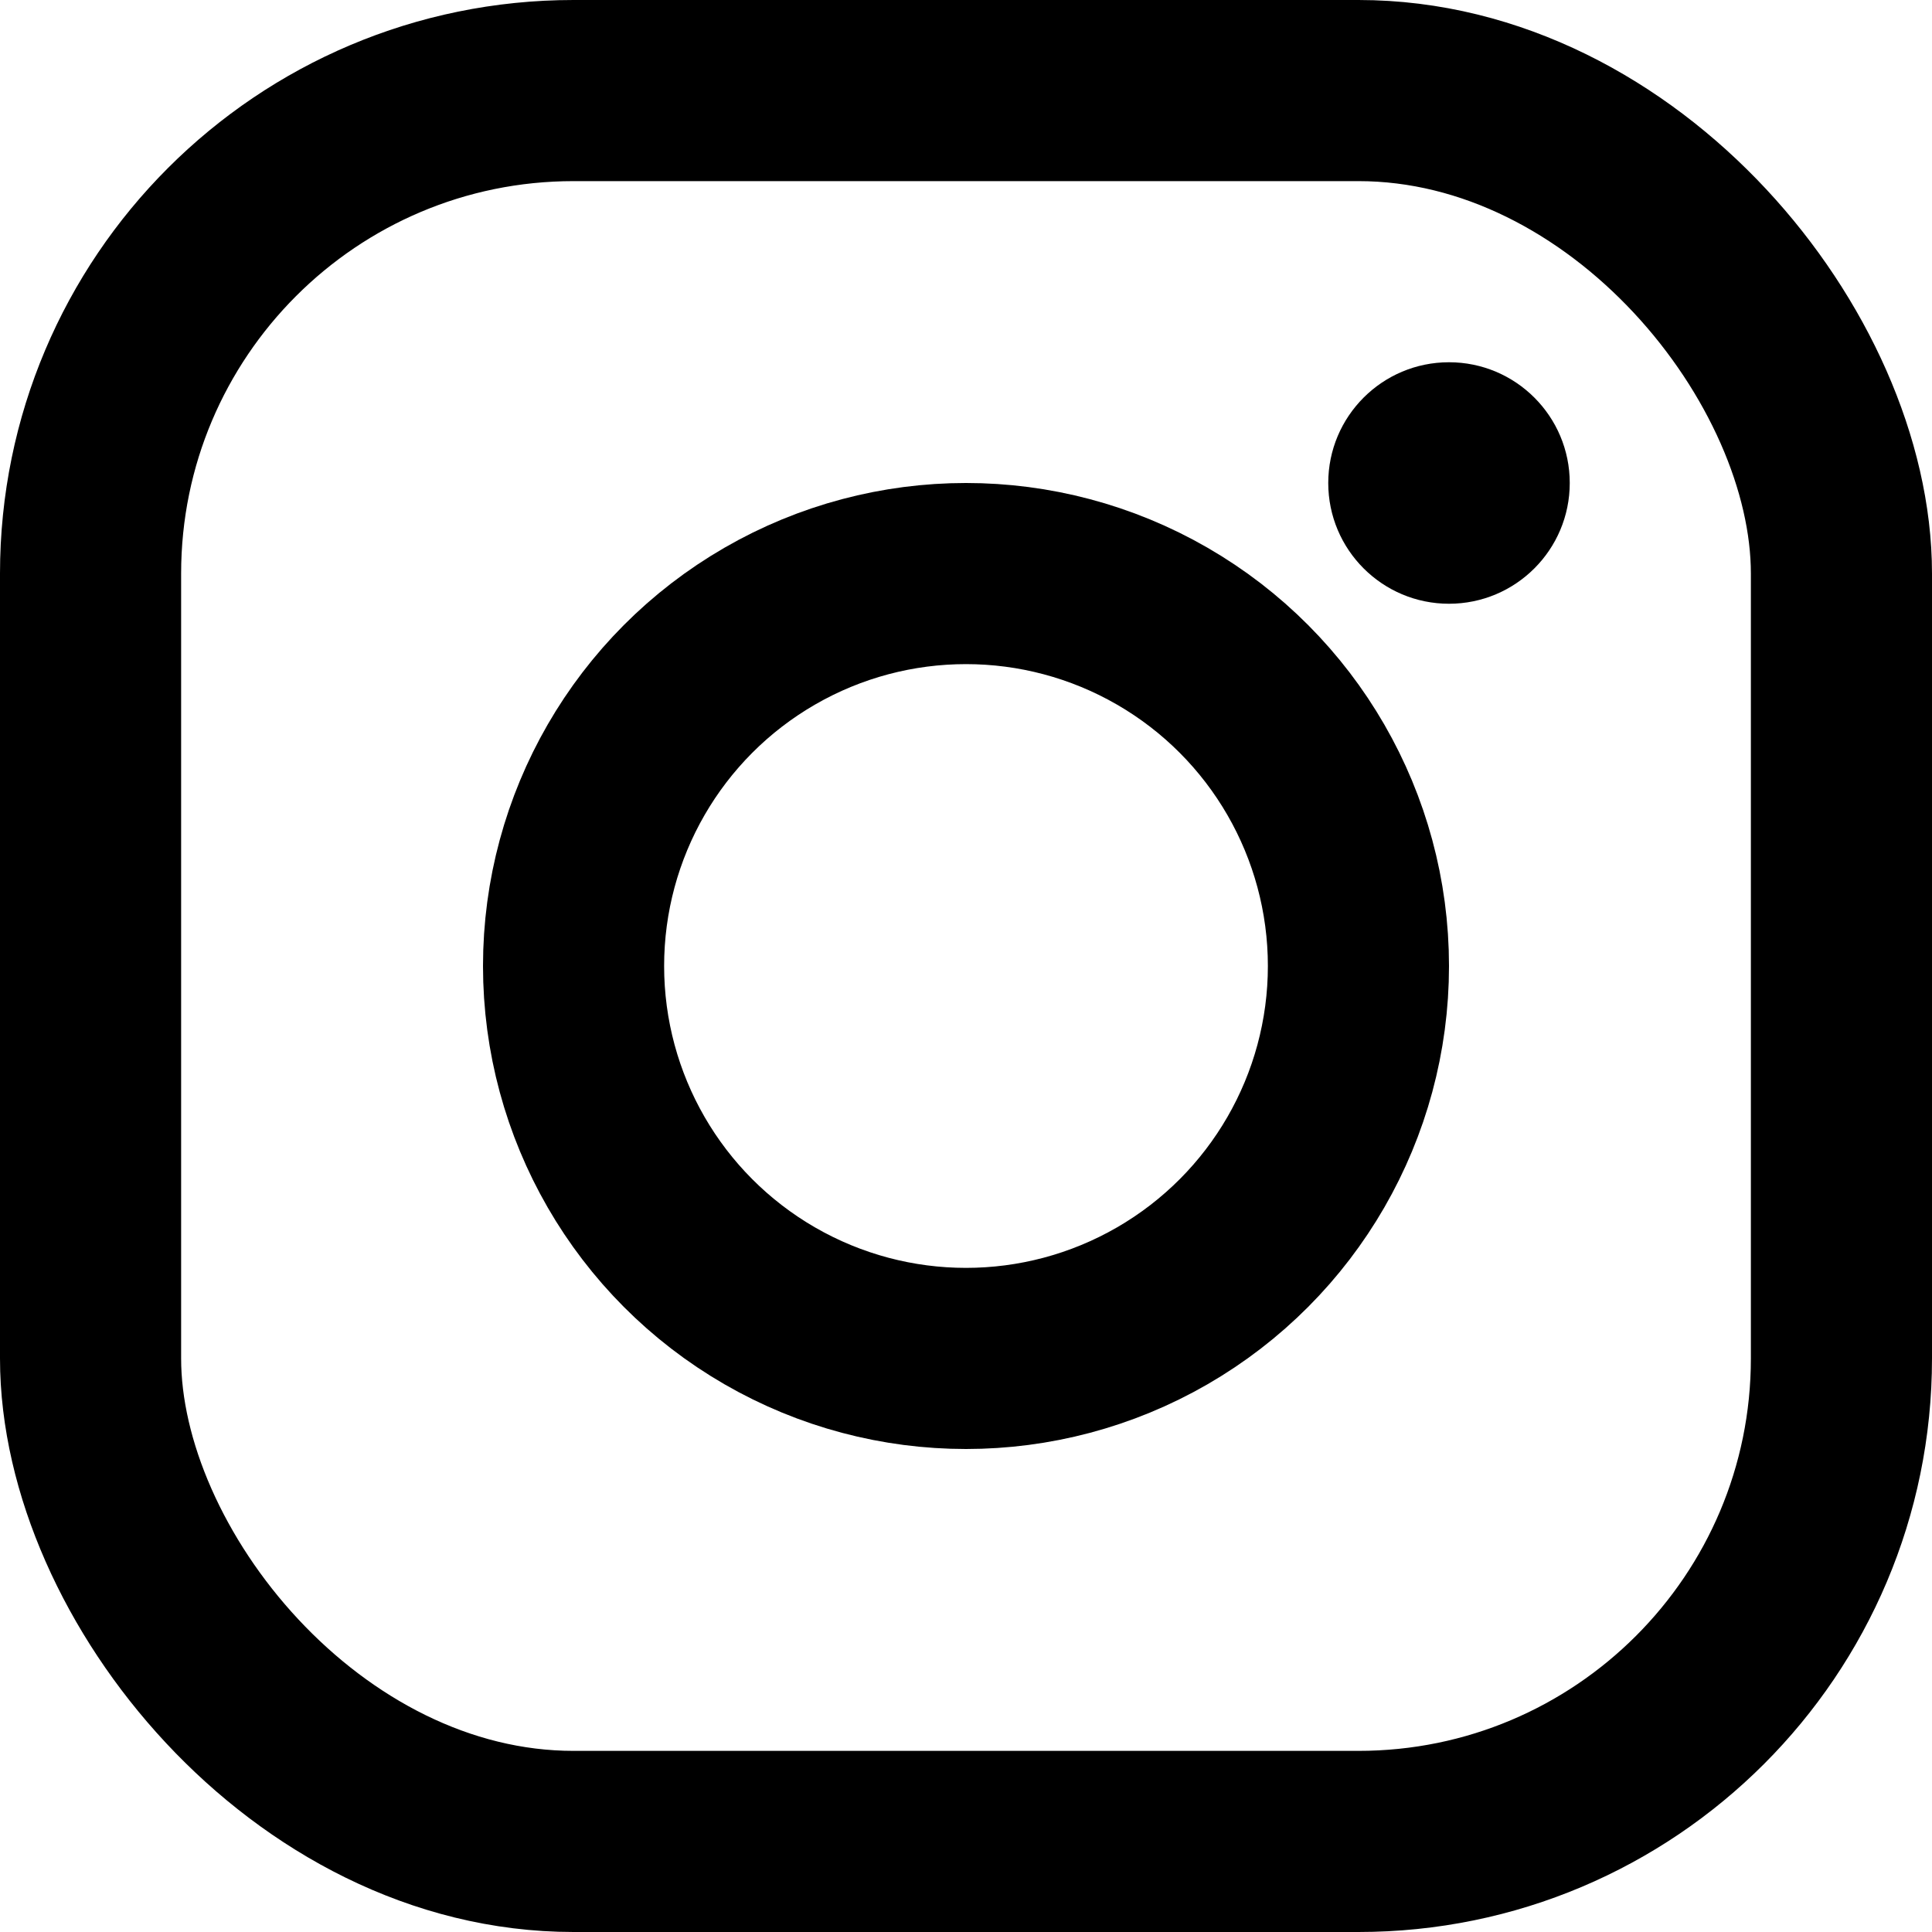 <svg class="icon icon-instagram" xmlns="http://www.w3.org/2000/svg" fill="none" width="16" height="16" viewBox="0 0 16 16">
          <rect x="0.75" y="0.75" width="14.5" height="14.5" rx="4" stroke="currentColor" stroke-width="1.5"/>
          <circle cx="8" cy="8" r="3.25" stroke="currentColor" stroke-width="1.5"/>
          <ellipse cx="12" cy="4" rx="1" ry="1" fill="currentColor"/>
        </svg>